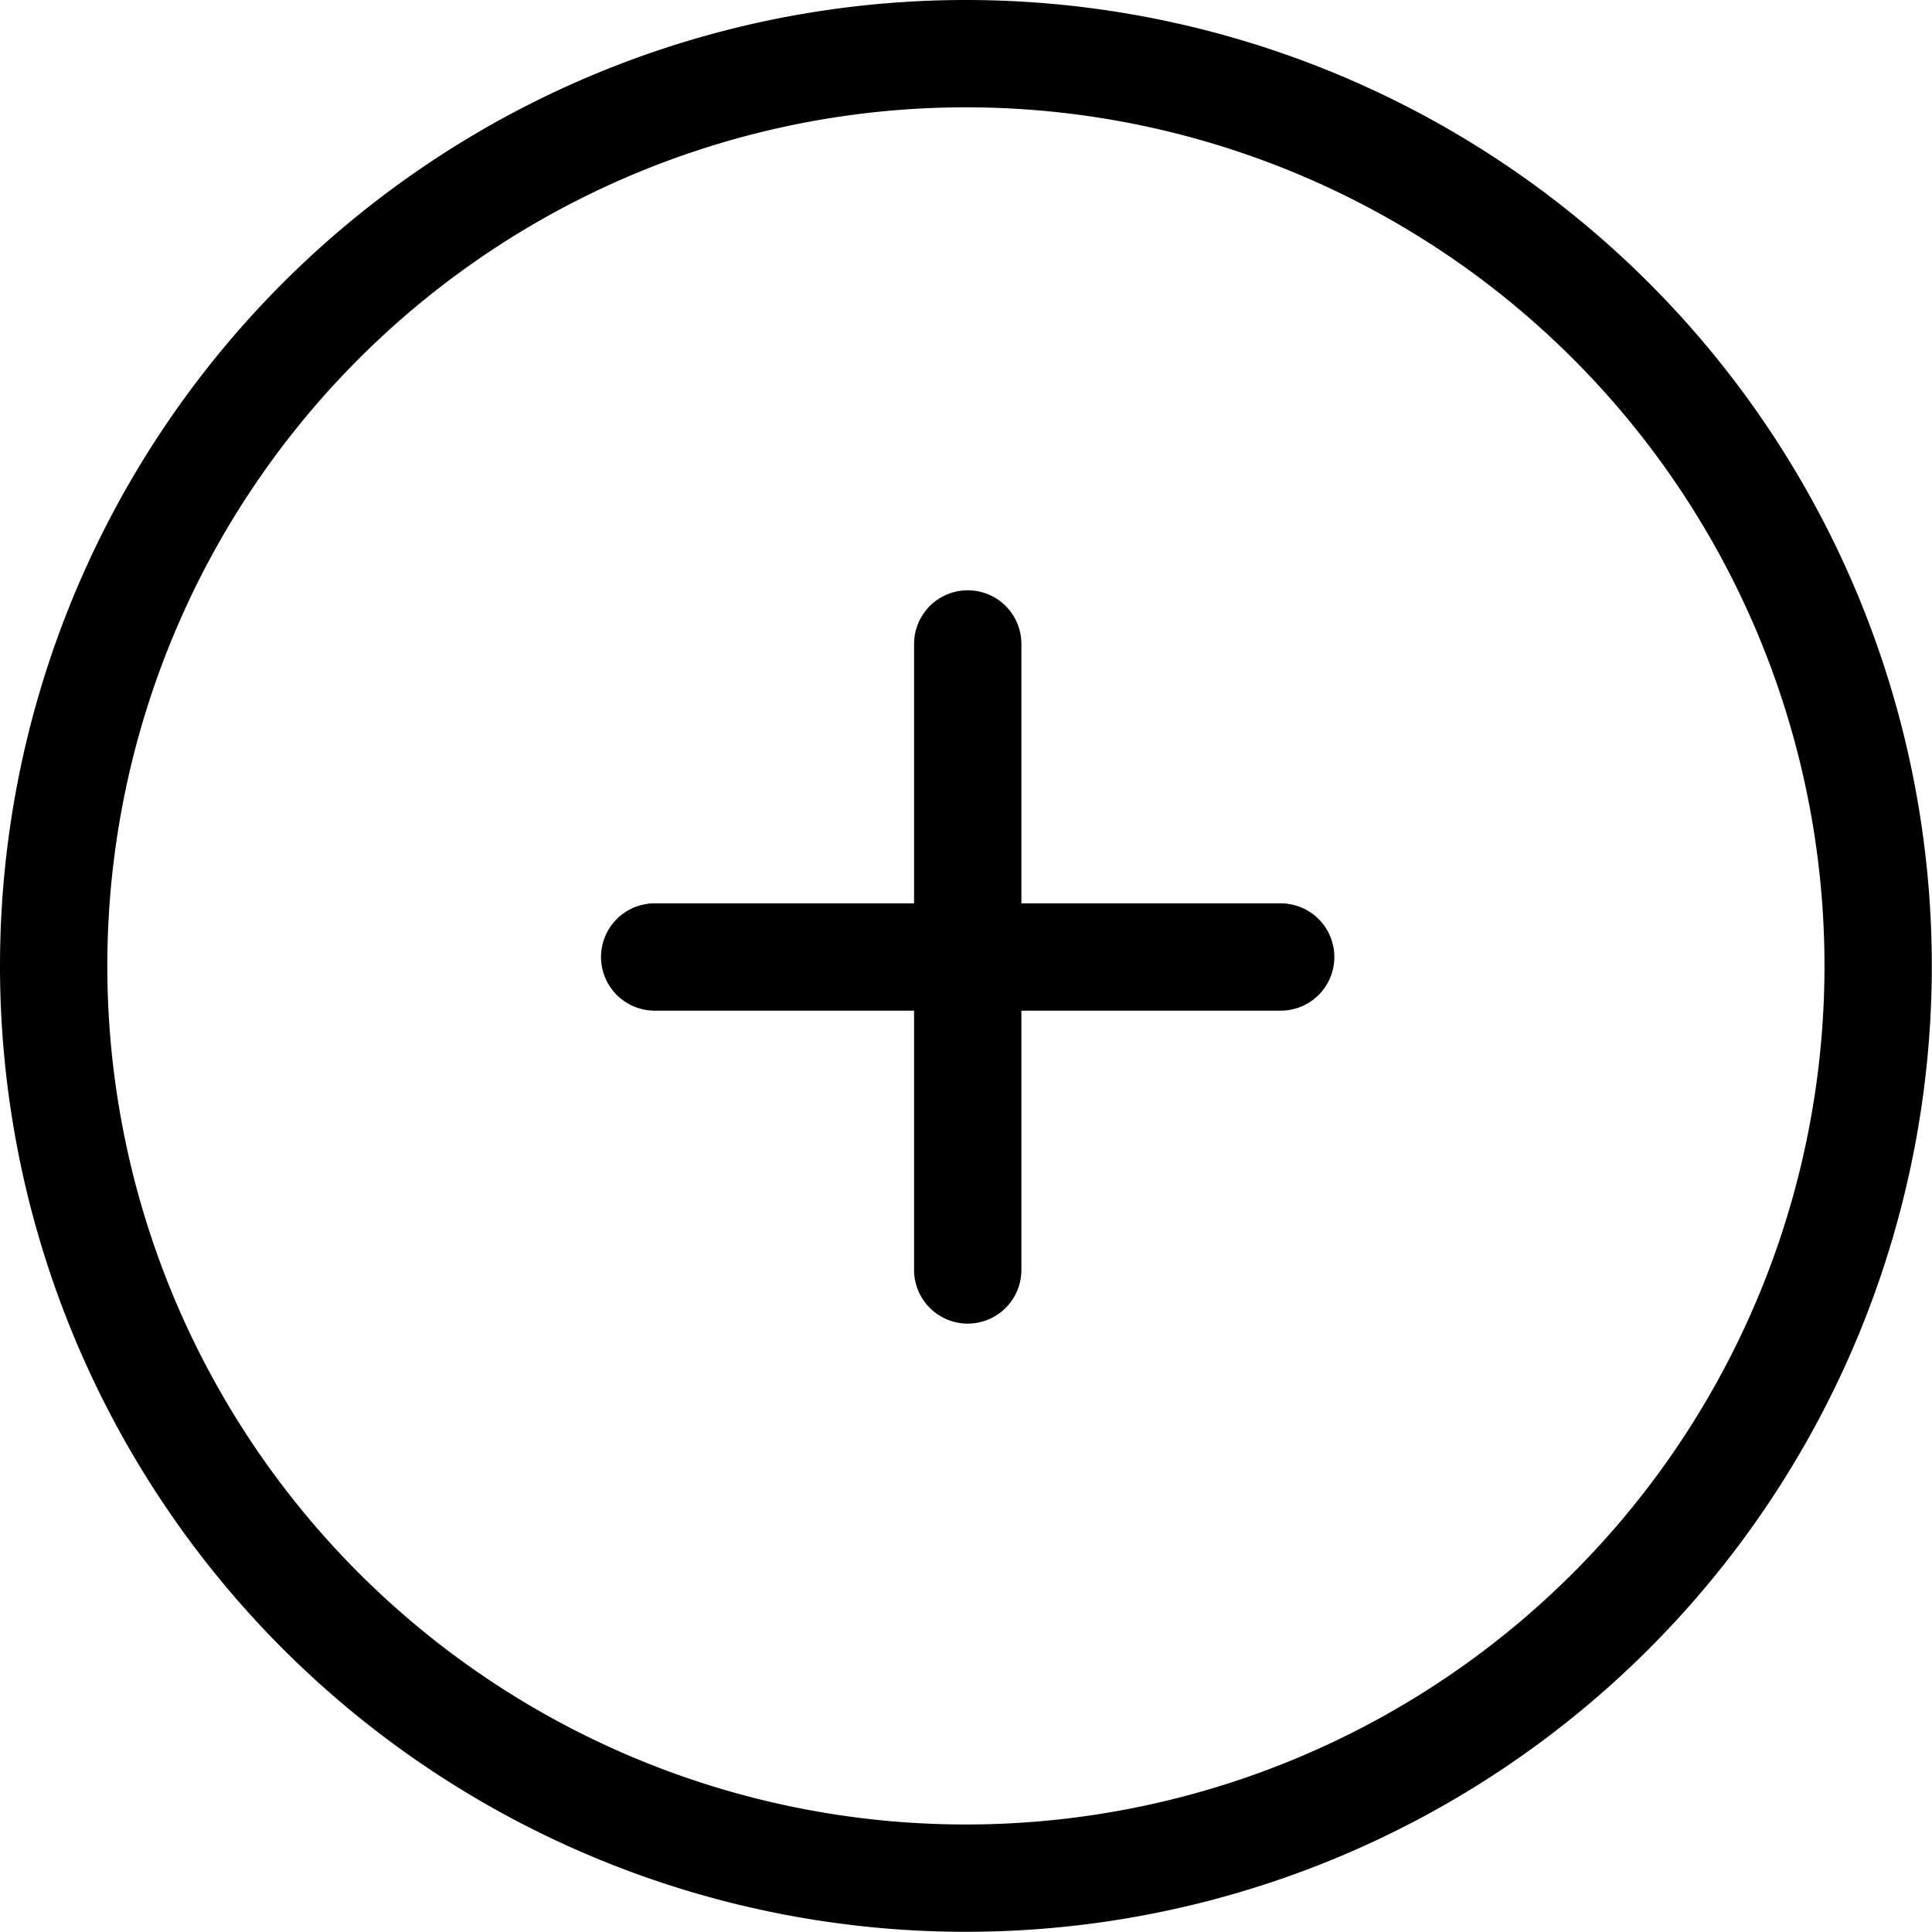 <?xml version="1.0" encoding="UTF-8" standalone="no"?>
<svg
   width="80"
   height="80"
   version="1.1"
   id="svg8"
   sodipodi:docname="add_custom.svg"
   inkscape:version="1.1 (c68e22c387, 2021-05-23)"
   xmlns:inkscape="http://www.inkscape.org/namespaces/inkscape"
   xmlns:sodipodi="http://sodipodi.sourceforge.net/DTD/sodipodi-0.dtd"
   xmlns="http://www.w3.org/2000/svg"
   xmlns:svg="http://www.w3.org/2000/svg">
  <defs
     id="defs12" />
  <sodipodi:namedview
     id="namedview10"
     pagecolor="#ffffff"
     bordercolor="#666666"
     borderopacity="1.0"
     inkscape:pageshadow="2"
     inkscape:pageopacity="0.0"
     inkscape:pagecheckerboard="0"
     showgrid="false"
     inkscape:zoom="6.0625"
     inkscape:cx="-26.309278"
     inkscape:cy="16.164948"
     inkscape:window-width="1920"
     inkscape:window-height="1131"
     inkscape:window-x="0"
     inkscape:window-y="0"
     inkscape:window-maximized="1"
     inkscape:current-layer="svg8" />
  <g
     stroke="#000000"
     fill="none"
     fill-rule="evenodd"
     stroke-linecap="round"
     id="g6"
     transform="matrix(4.444,0,0,4.444,0,-1.9873506e-5)">
    <path
       d="m 17.5,9 a 8.5,8.5 0 1 1 -17,0 8.5,8.5 0 0 1 17,0 z"
       stroke-linejoin="round"
       id="path2" />
    <path
       d="m 9.017,6 v 5.833 M 6.1,8.917 h 5.833"
       id="path4" />
  </g>
</svg>
